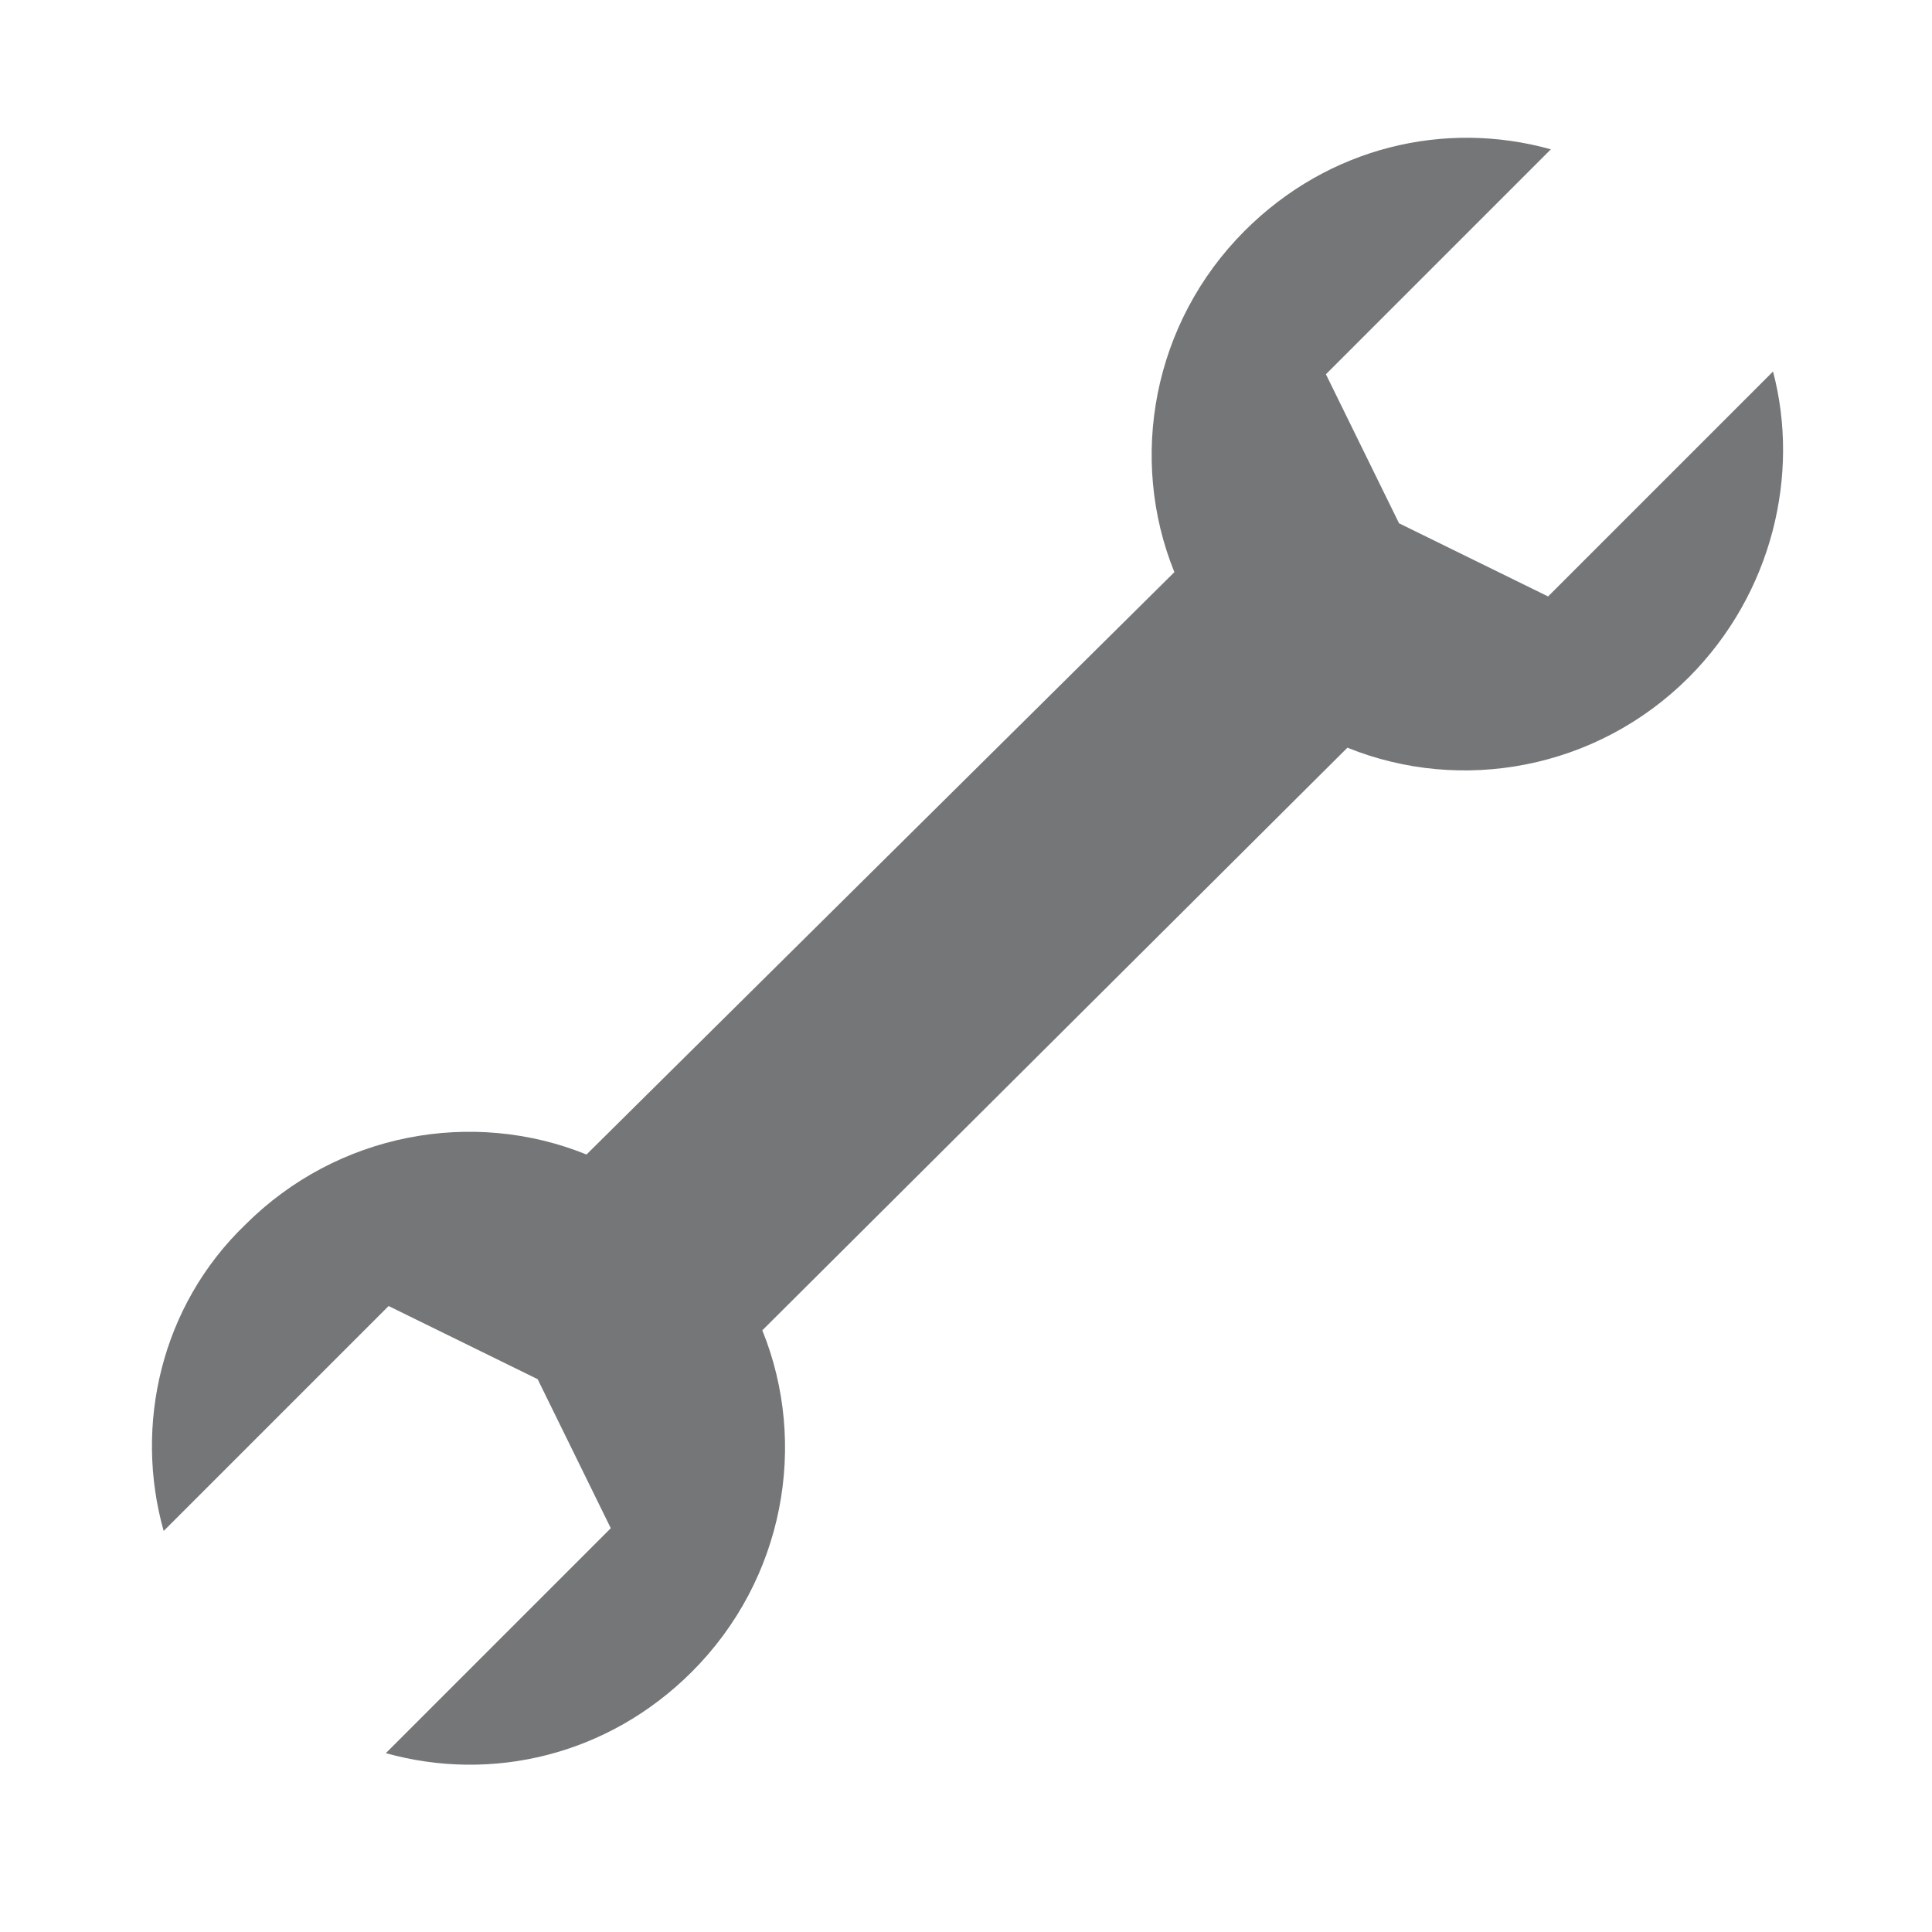 <?xml version="1.0" encoding="utf-8"?>
<!-- Generator: Adobe Illustrator 24.3.0, SVG Export Plug-In . SVG Version: 6.00 Build 0)  -->
<svg version="1.1" id="Layer_1" xmlns="http://www.w3.org/2000/svg" xmlns:xlink="http://www.w3.org/1999/xlink" x="0px" y="0px"
	 viewBox="0 0 700 700" style="enable-background:new 0 0 700 700;" xml:space="preserve">
<style type="text/css">
	.st0{fill:#747678;}
</style>
<g>
	<path class="st0" d="M611.9,245.4c-33.4,33.4-82.5,42.2-123.7,25.5L276.2,482c16.7,41.2,7.9,90.3-25.5,123.7
		c-30.4,30.4-72.6,40.2-110.9,29.5l81.5-81.5l-26.5-54l-54-26.5l-81.5,81.5c-10.8-38.3-1-81.5,29.5-110.9
		c33.4-33.4,82.5-42.2,123.7-25.5l213-211c-16.7-41.2-7.9-90.3,25.5-123.7c30.4-30.4,72.6-40.2,110.9-29.5l-81.5,81.5l26.5,54
		l54,26.5l81.5-81.5C652.2,171.7,642.3,214.9,611.9,245.4L611.9,245.4z"/>
</g>
</svg>
